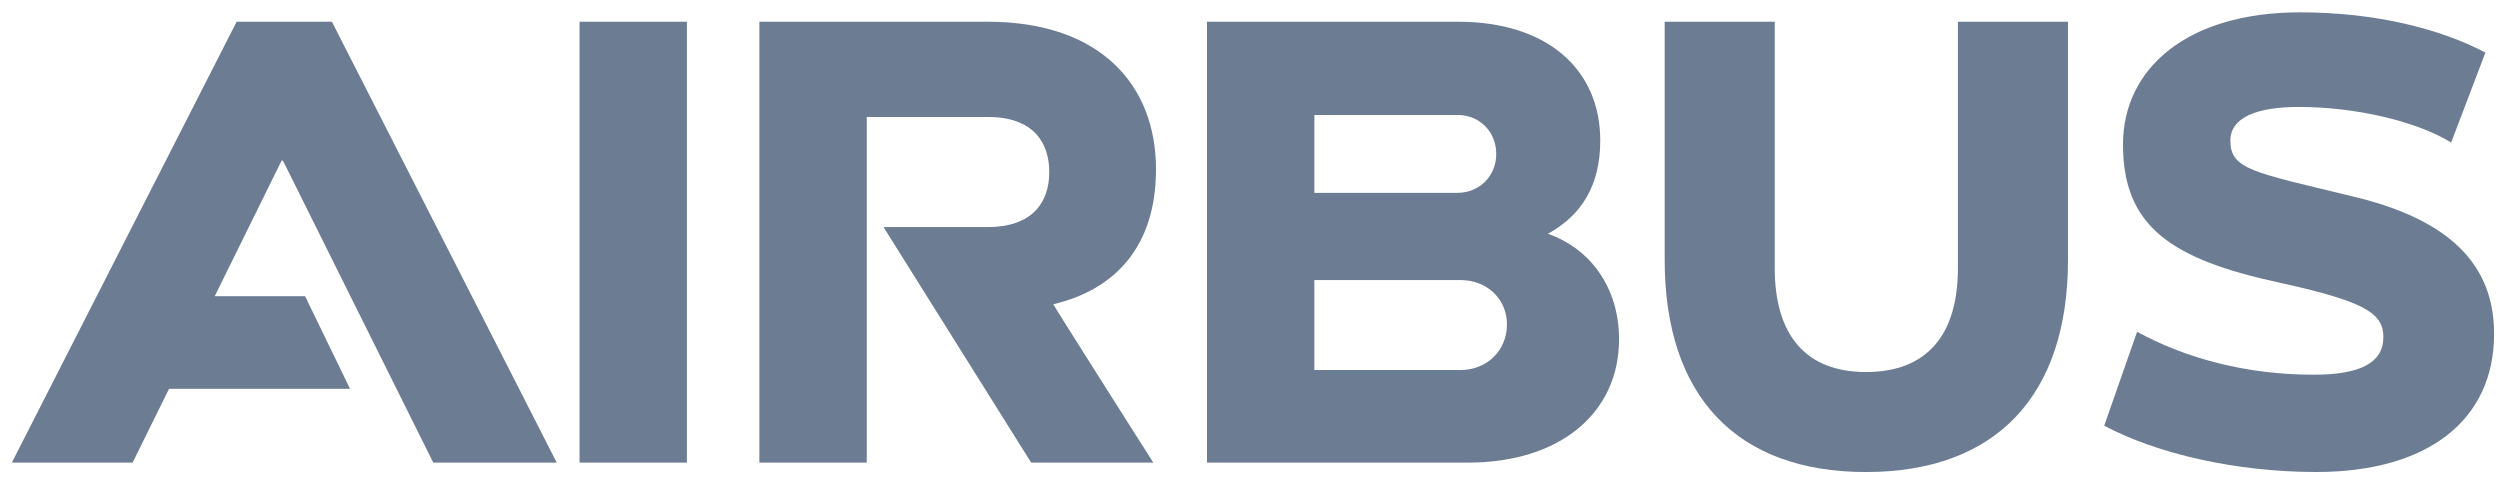 <svg id="airbus" width="136" height="26" viewBox="0 0 136 26" fill="none" xmlns="http://www.w3.org/2000/svg">
<path d="M62.886 9.213C62.886 4.65 59.892 1.182 53.722 1.182H41.31V25.166H47.152V6.365H53.759C56.205 6.365 57.081 7.753 57.081 9.359C57.081 11.002 56.168 12.353 53.722 12.353H48.064L56.095 25.166H62.739C62.739 25.166 57.263 16.551 57.3 16.551C60.695 15.748 62.886 13.375 62.886 9.213Z" fill="#6B7C93"/>
<path d="M37.368 1.182H31.527V25.166H37.368V1.182Z" fill="#6B7C93"/>
<path d="M16.596 16.113H11.681L15.318 8.739H15.392L23.569 25.166H30.286L18.056 1.182H12.873L0.644 25.166H7.214L9.195 21.151H19.042L16.596 16.113Z" fill="#6B7C93"/>
<path d="M84.206 12.718C86.068 11.695 87.054 10.053 87.054 7.644C87.054 3.774 84.17 1.182 79.315 1.182H65.661V25.166H79.862C84.827 25.166 88.076 22.501 88.076 18.449C88.076 15.639 86.506 13.521 84.206 12.718ZM71.502 6.256H79.315C80.483 6.256 81.396 7.169 81.396 8.374C81.396 9.578 80.483 10.491 79.278 10.491H71.502V6.256H71.502ZM79.46 20.128H71.502V15.236H79.46C80.884 15.236 81.979 16.259 81.979 17.646C81.98 19.07 80.884 20.128 79.46 20.128Z" fill="#6B7C93"/>
<path d="M106.511 14.579C106.511 18.22 104.832 20.238 101.51 20.238C98.225 20.238 96.545 18.22 96.545 14.579V1.182H90.559V14.142C90.559 21.552 94.465 25.678 101.51 25.678C108.555 25.678 112.498 21.552 112.498 14.142V1.182H106.511V14.579Z" fill="#6B7C93"/>
<path d="M128.086 10.71C122.541 9.36 121.333 9.231 121.333 7.643C121.333 6.415 122.72 5.818 125.056 5.818C128.159 5.818 131.463 6.597 133.343 7.753L135.205 2.861C132.796 1.584 129.254 0.671 125.129 0.671C118.959 0.671 115.491 3.738 115.491 7.862C115.491 12.301 118.082 14.104 124.034 15.383C128.667 16.404 129.655 17.041 129.655 18.339C129.655 19.749 128.378 20.384 125.859 20.384C122.208 20.384 118.904 19.497 116.258 18.048L114.469 23.158C117.353 24.692 121.661 25.677 126.005 25.677C132.065 25.677 135.679 22.866 135.679 18.157C135.679 14.379 133.235 11.952 128.086 10.71Z" fill="#6B7C93"/>
</svg>
